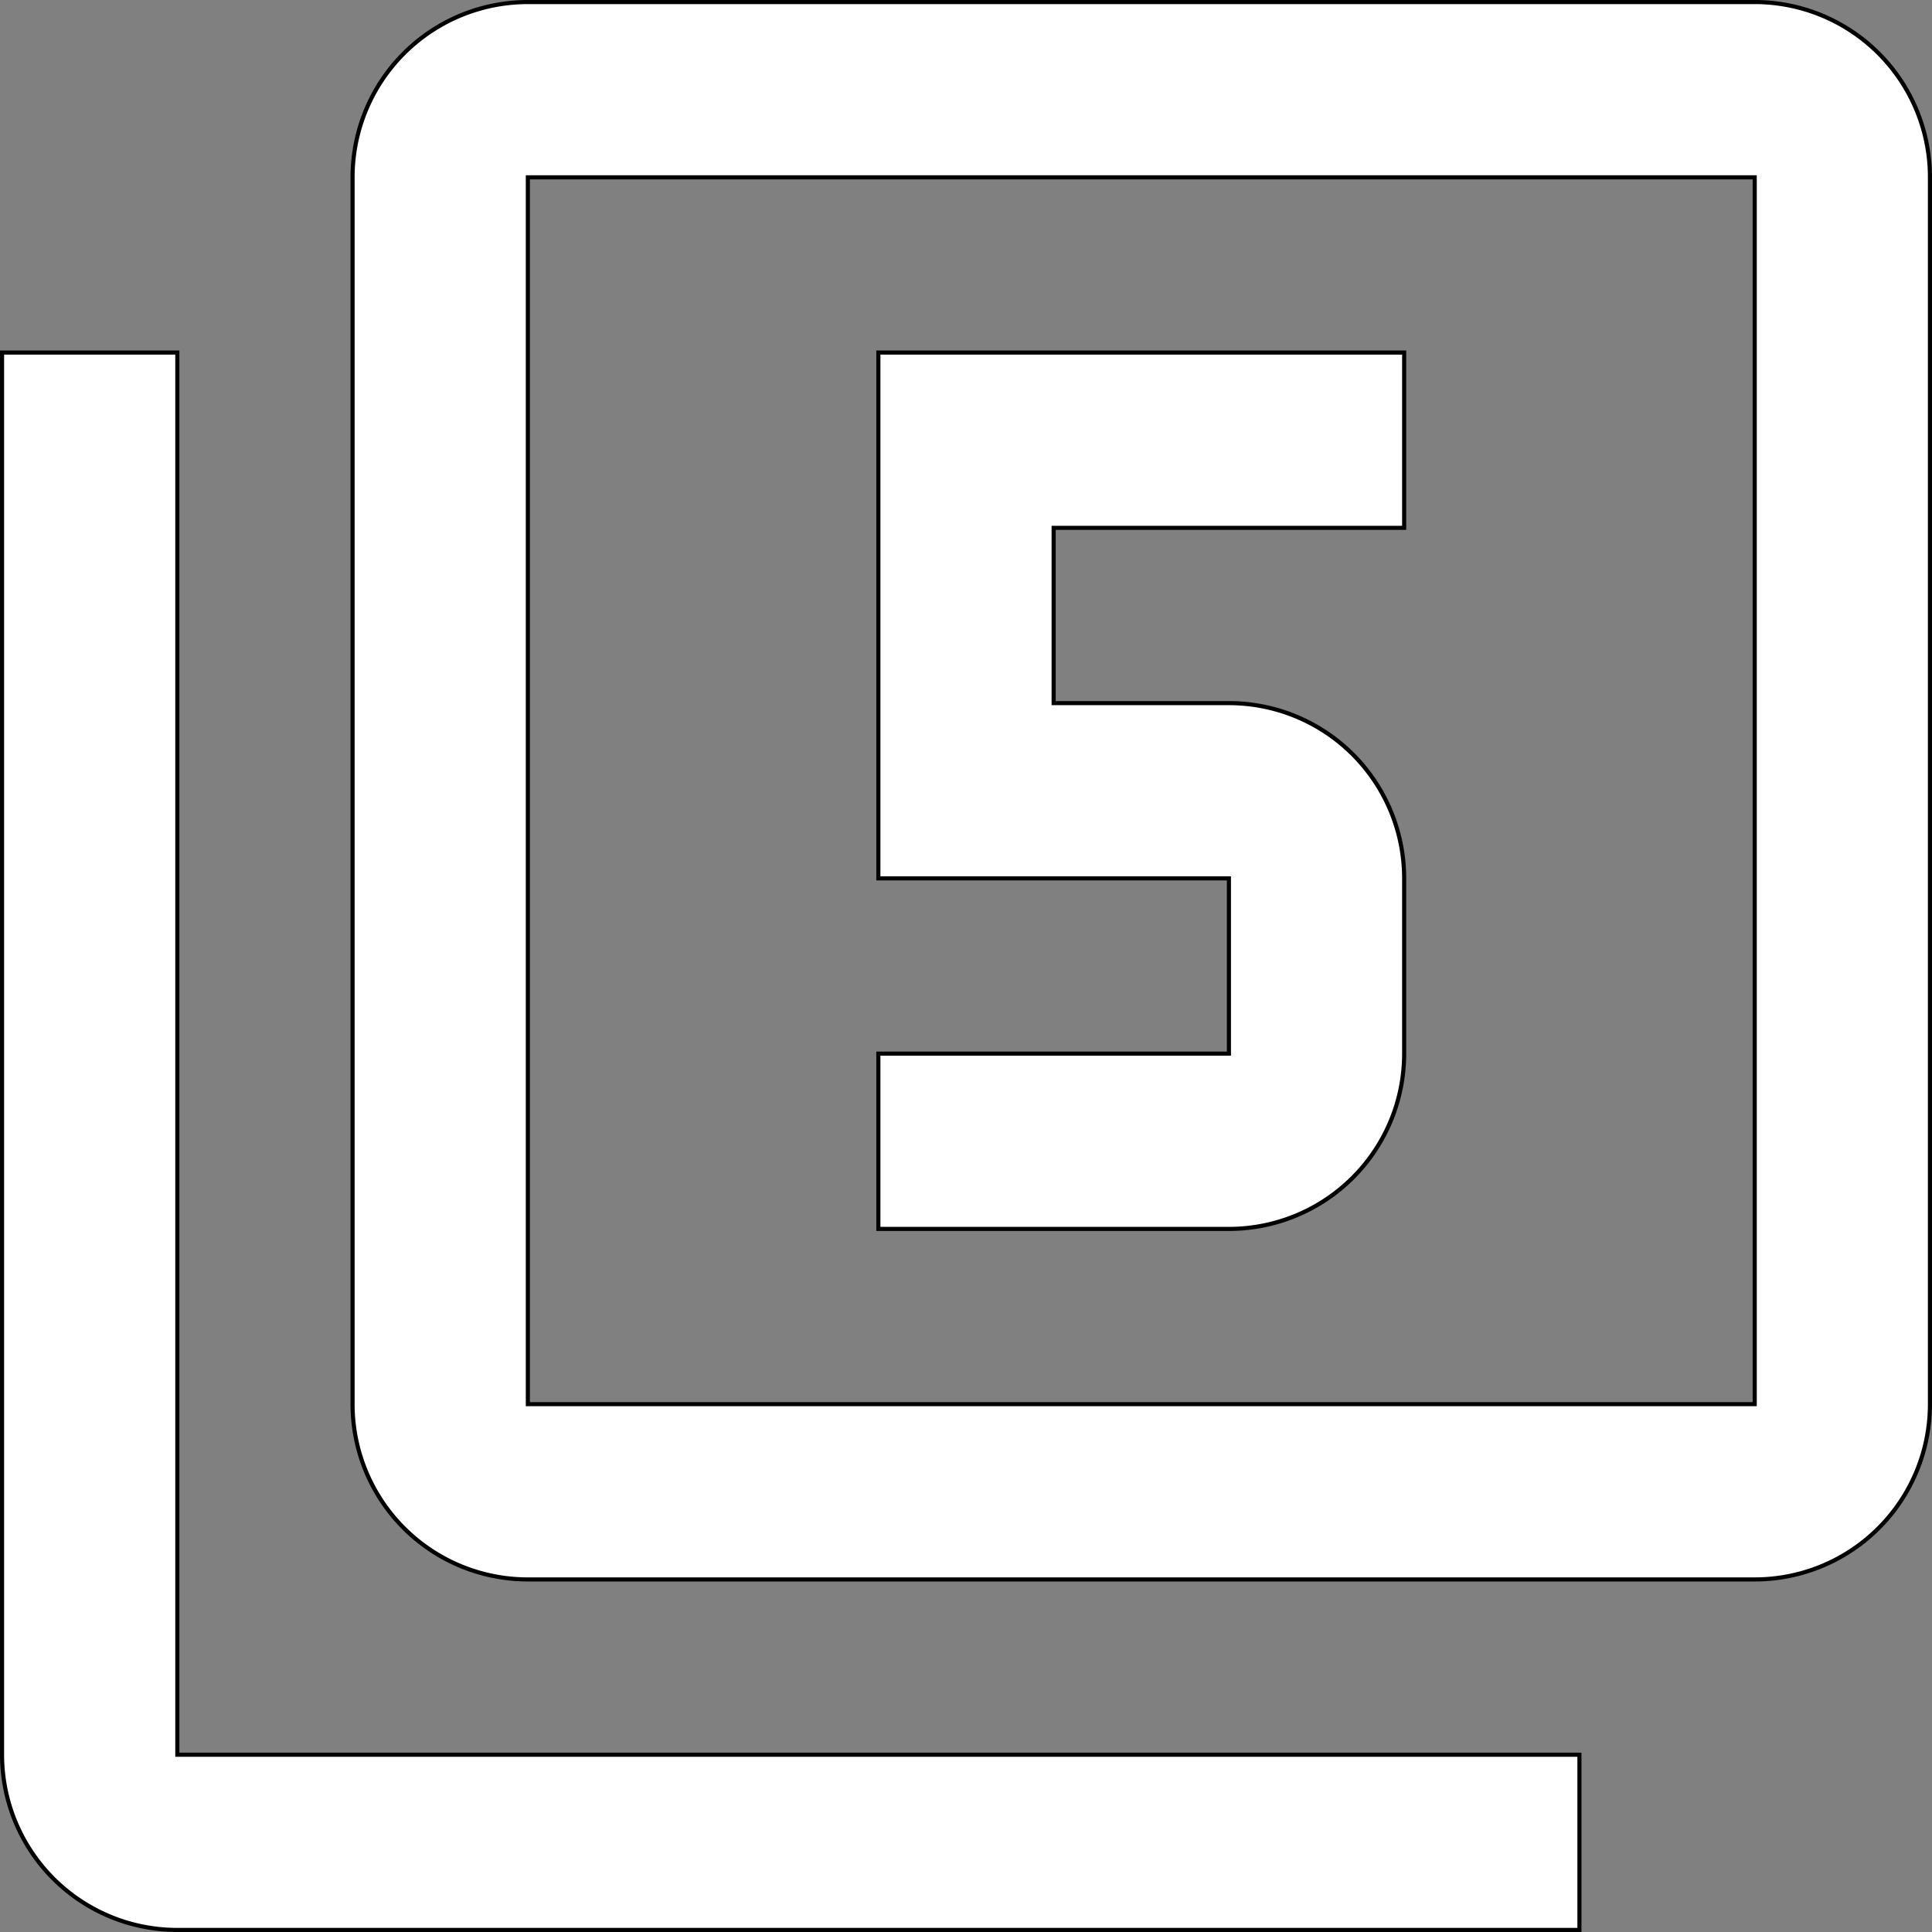 <svg xmlns="http://www.w3.org/2000/svg" id="Capa_1" data-name="Capa 1" viewBox="0 0 470.33 470.33"><rect x="0" y="0" width="470.33" height="470.33" fill="#808080" stroke="none"/><defs><style>.cls-1{fill:#fff;stroke:#000;stroke-miterlimit:10;}</style></defs><title>five-white</title><path class="cls-1" d="M42.67,85.33H0V426.67a42.65,42.65,0,0,0,42.67,42.66H384V426.67H42.67Z" transform="translate(0.5 0.5)"></path><path class="cls-1" d="M341.33,256V213.33a42.65,42.65,0,0,0-42.66-42.66H256V128h85.33V85.33h-128v128h85.34V256H213.33v42.67h85.34A42.66,42.66,0,0,0,341.33,256Z" transform="translate(0.5 0.5)"></path><path class="cls-1" d="M426.67,0H128A42.66,42.66,0,0,0,85.33,42.67V341.33A42.66,42.66,0,0,0,128,384H426.67a42.65,42.65,0,0,0,42.66-42.67V42.67A42.65,42.65,0,0,0,426.67,0Zm0,341.33H128V42.67H426.67Z" transform="translate(0.5 0.5)"></path></svg>